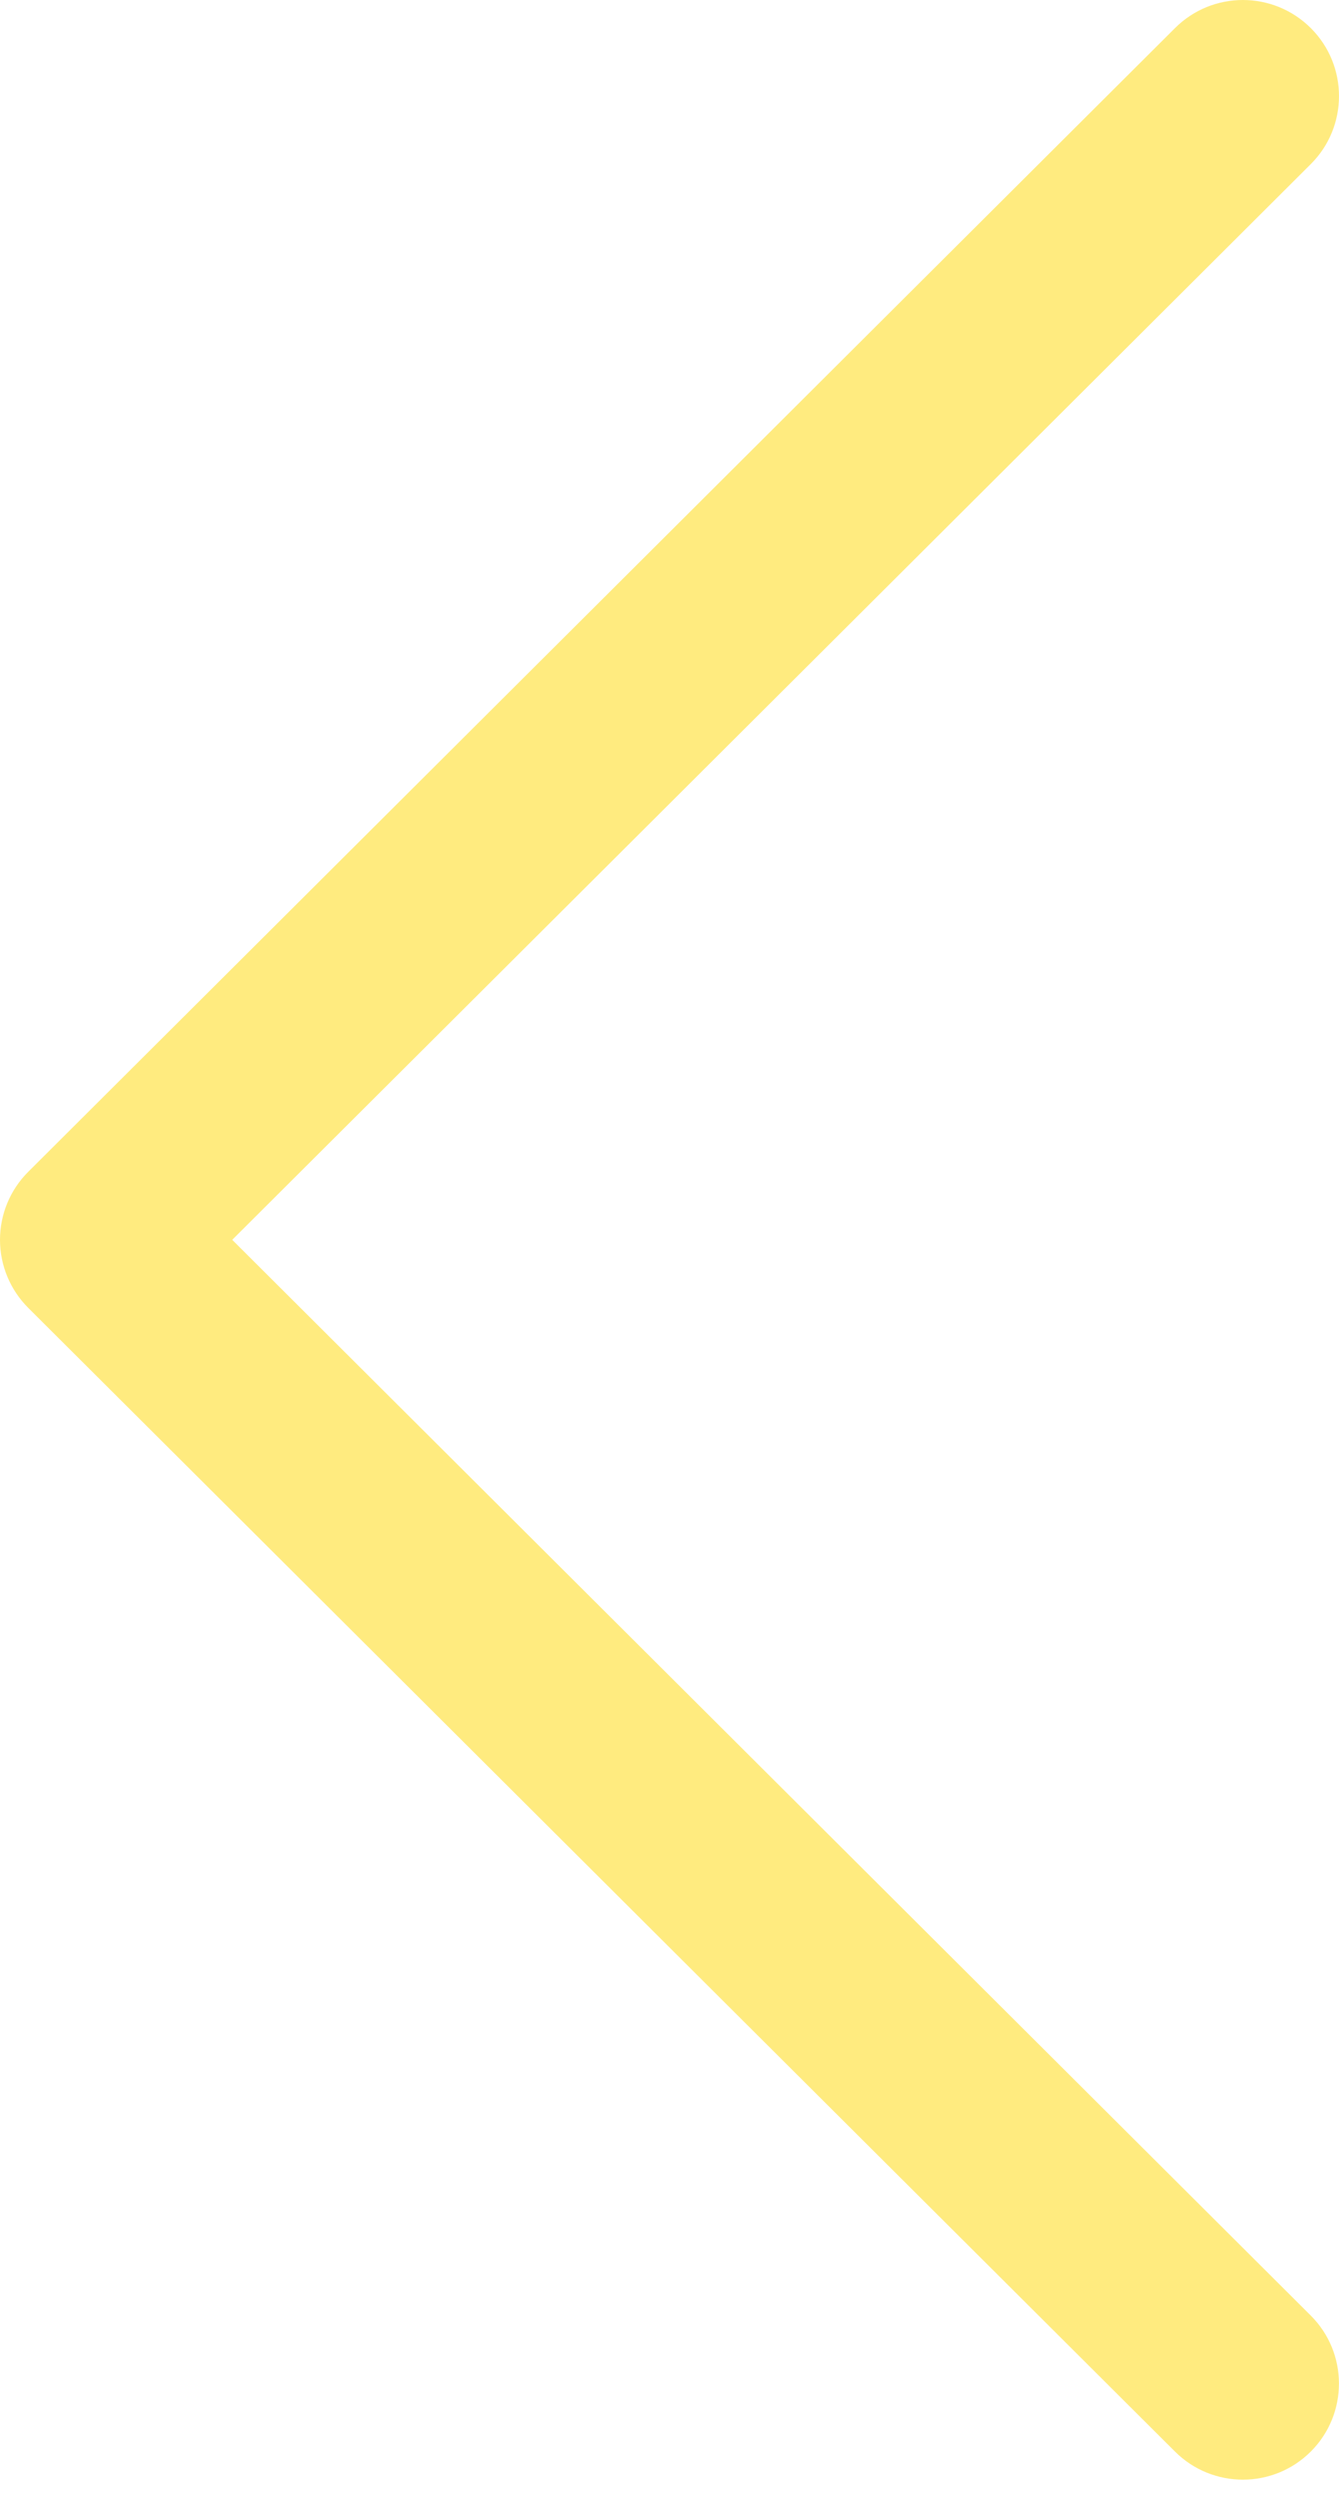 <svg width="30" height="56" viewBox="0 0 30 56" fill="none" xmlns="http://www.w3.org/2000/svg">
<path d="M0.633 29.299L26.326 54.92C27.168 55.759 28.53 55.758 29.371 54.916C30.21 54.074 30.208 52.71 29.366 51.871L5.203 27.774L29.367 3.677C30.209 2.838 30.211 1.475 29.372 0.633C28.95 0.211 28.398 -3.8147e-05 27.847 -3.8147e-05C27.296 -3.8147e-05 26.746 0.21 26.326 0.629L0.633 26.25C0.228 26.653 0 27.202 0 27.774C0 28.346 0.228 28.894 0.633 29.299Z" fill="#FFD800" fill-opacity="0.5"/>
</svg>
